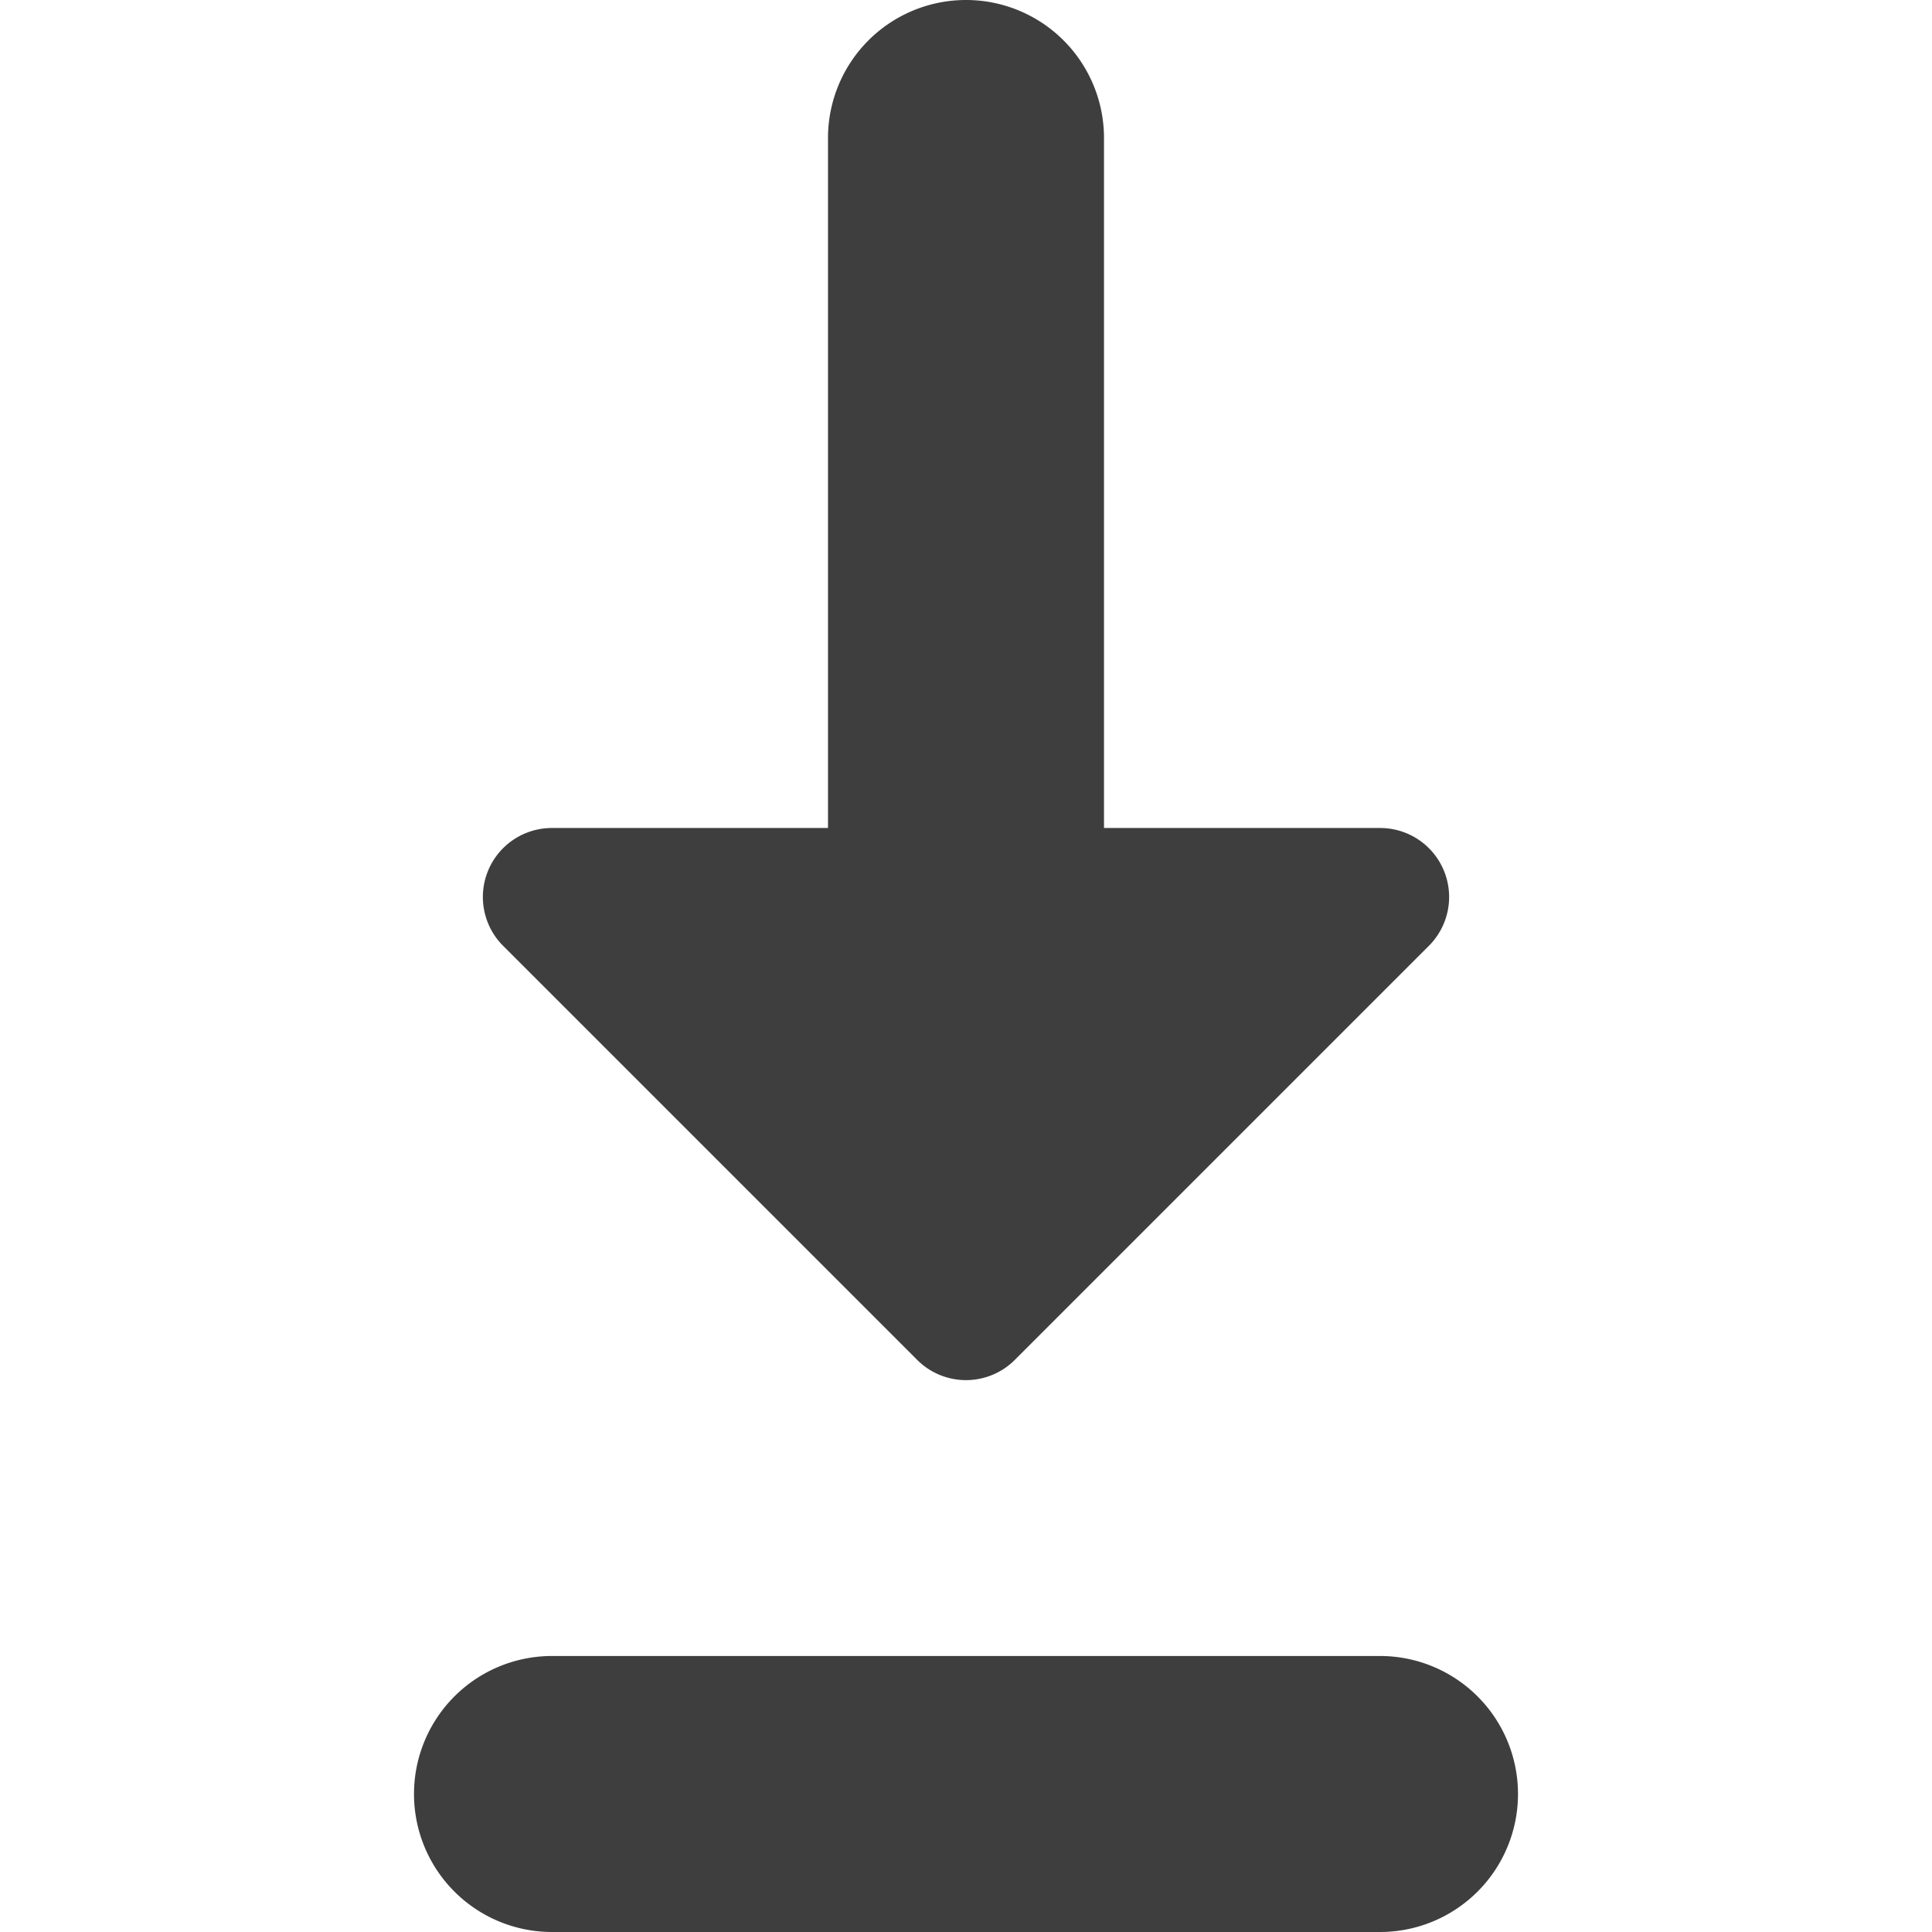<svg xmlns="http://www.w3.org/2000/svg" fill="none" viewBox="0 0 14 14"><g id="arrow-down-2--down-move-arrow-arrows"><path id="Union" fill="#3e3e3e" fill-rule="evenodd" d="M8 1a1 1 0 0 0-2 0v5H4a.5.5 0 0 0-.354.854l3 3a.5.5 0 0 0 .708 0l3-3A.5.5 0 0 0 10 6H8V1ZM4 12a1 1 0 1 0 0 2h6a1 1 0 1 0 0-2H4Z" clip-rule="evenodd"></path></g></svg>